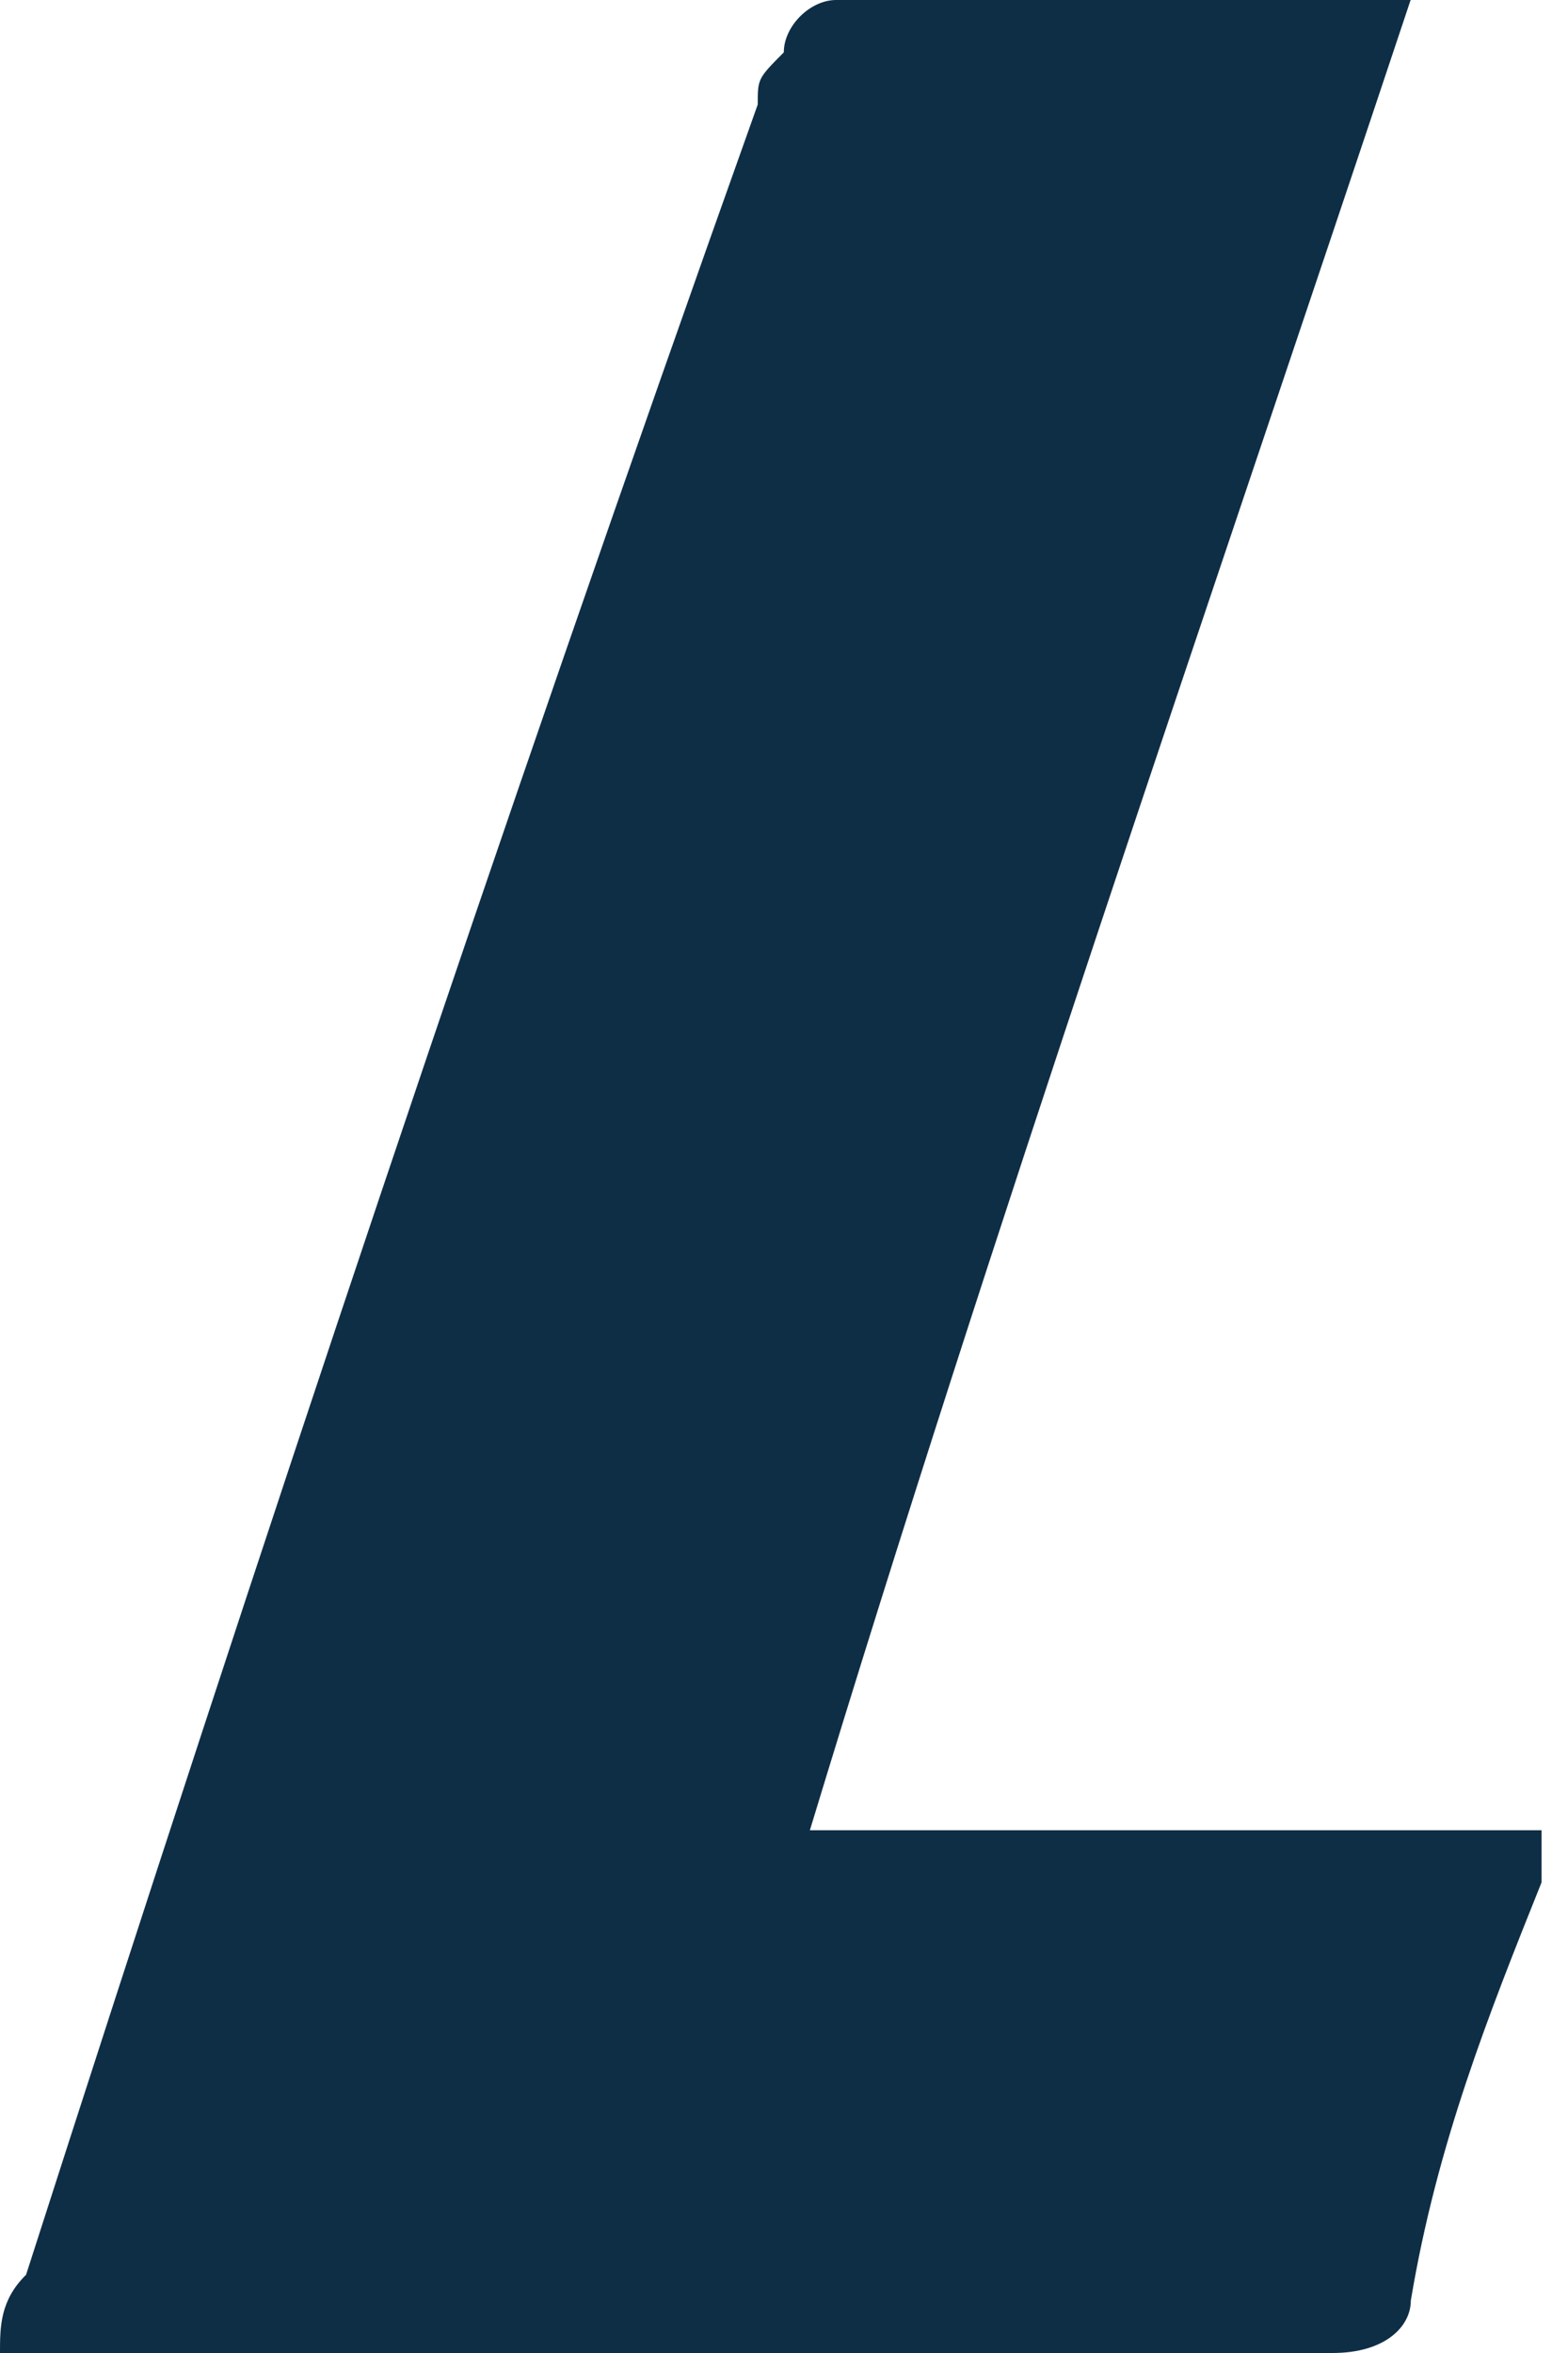 <svg width="8" height="12" viewBox="0 0 8 12" fill="none" xmlns="http://www.w3.org/2000/svg">
<path d="M7.197 0C6.13 3.2 5.064 6.266 4.132 9.334C5.465 9.334 6.665 9.334 7.865 9.334C7.865 9.466 7.865 9.466 7.865 9.6C7.598 10.266 7.331 10.934 7.198 11.733C7.198 11.865 7.067 12 6.799 12C4.532 12 2.4 12 0.133 12C0.133 12 0.133 12 0 12C0 11.867 -1.15403e-05 11.732 0.133 11.601C1.333 7.866 2.533 4.268 3.866 0.533C3.866 0.401 3.866 0.401 3.999 0.267C3.999 0.134 4.132 0 4.266 0C5.197 0 6.131 0 7.197 0Z" fill="#0E2E46"/>
</svg>
